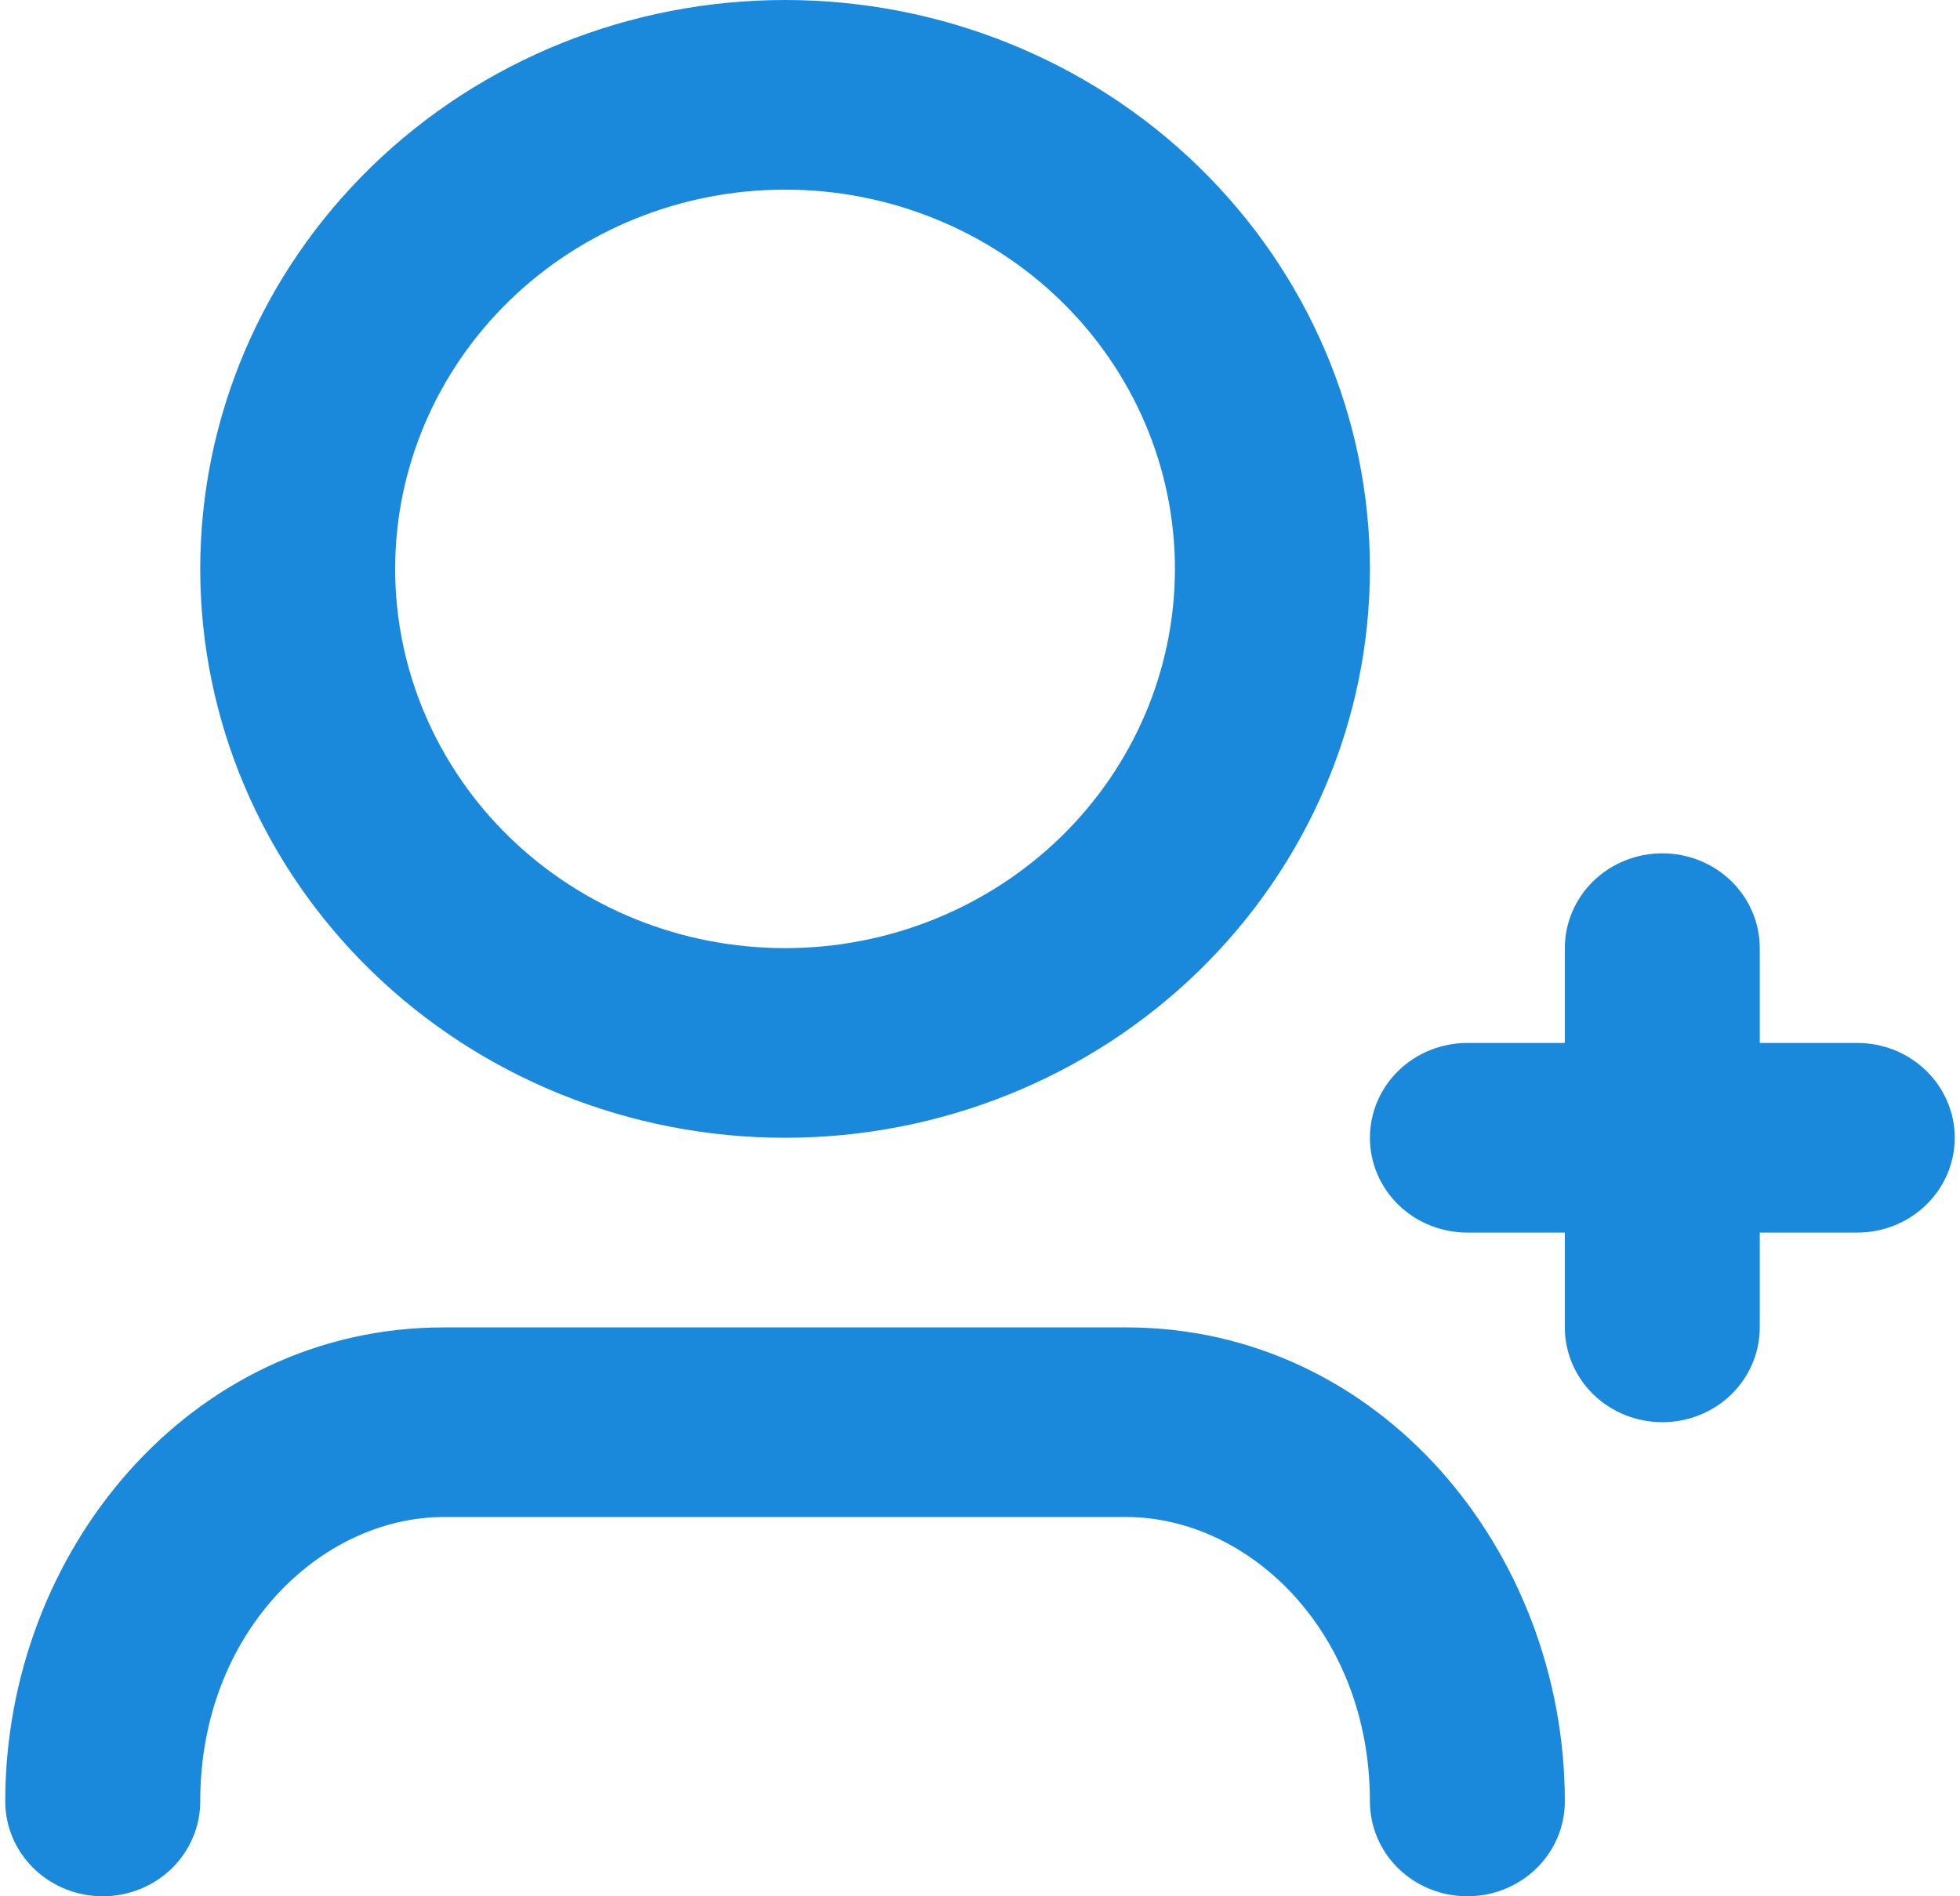 <svg width="31" height="30" viewBox="0 0 31 30" fill="none" xmlns="http://www.w3.org/2000/svg">
<path d="M12.417 3C10.781 3 9.213 3.632 8.056 4.757C6.9 5.883 6.25 7.409 6.25 9C6.25 10.591 6.9 12.117 8.056 13.243C9.213 14.368 10.781 15 12.417 15C14.052 15 15.621 14.368 16.777 13.243C17.934 12.117 18.583 10.591 18.583 9C18.583 7.409 17.934 5.883 16.777 4.757C15.621 3.632 14.052 3 12.417 3ZM3.167 9C3.167 6.613 4.141 4.324 5.876 2.636C7.611 0.948 9.963 0 12.417 0C14.87 0 17.223 0.948 18.957 2.636C20.692 4.324 21.667 6.613 21.667 9C21.667 11.387 20.692 13.676 18.957 15.364C17.223 17.052 14.87 18 12.417 18C9.963 18 7.611 17.052 5.876 15.364C4.141 13.676 3.167 11.387 3.167 9ZM26.292 13.5C26.701 13.5 27.093 13.658 27.382 13.939C27.671 14.221 27.833 14.602 27.833 15V16.5H29.375C29.784 16.5 30.176 16.658 30.465 16.939C30.754 17.221 30.917 17.602 30.917 18C30.917 18.398 30.754 18.779 30.465 19.061C30.176 19.342 29.784 19.5 29.375 19.5H27.833V21C27.833 21.398 27.671 21.779 27.382 22.061C27.093 22.342 26.701 22.5 26.292 22.5C25.883 22.5 25.491 22.342 25.201 22.061C24.912 21.779 24.75 21.398 24.75 21V19.5H23.208C22.799 19.5 22.407 19.342 22.118 19.061C21.829 18.779 21.667 18.398 21.667 18C21.667 17.602 21.829 17.221 22.118 16.939C22.407 16.658 22.799 16.5 23.208 16.5H24.75V15C24.75 14.602 24.912 14.221 25.201 13.939C25.491 13.658 25.883 13.5 26.292 13.5ZM7.021 24C5.078 24 3.167 25.82 3.167 28.5C3.167 28.898 3.004 29.279 2.715 29.561C2.426 29.842 2.034 30 1.625 30C1.216 30 0.824 29.842 0.535 29.561C0.246 29.279 0.083 28.898 0.083 28.5C0.083 24.552 3.002 21 7.021 21H17.812C21.831 21 24.75 24.552 24.75 28.5C24.75 28.898 24.587 29.279 24.298 29.561C24.009 29.842 23.617 30 23.208 30C22.799 30 22.407 29.842 22.118 29.561C21.829 29.279 21.667 28.898 21.667 28.5C21.667 25.82 19.755 24 17.812 24H7.021Z" fill="#1A89DB"/>
</svg>
